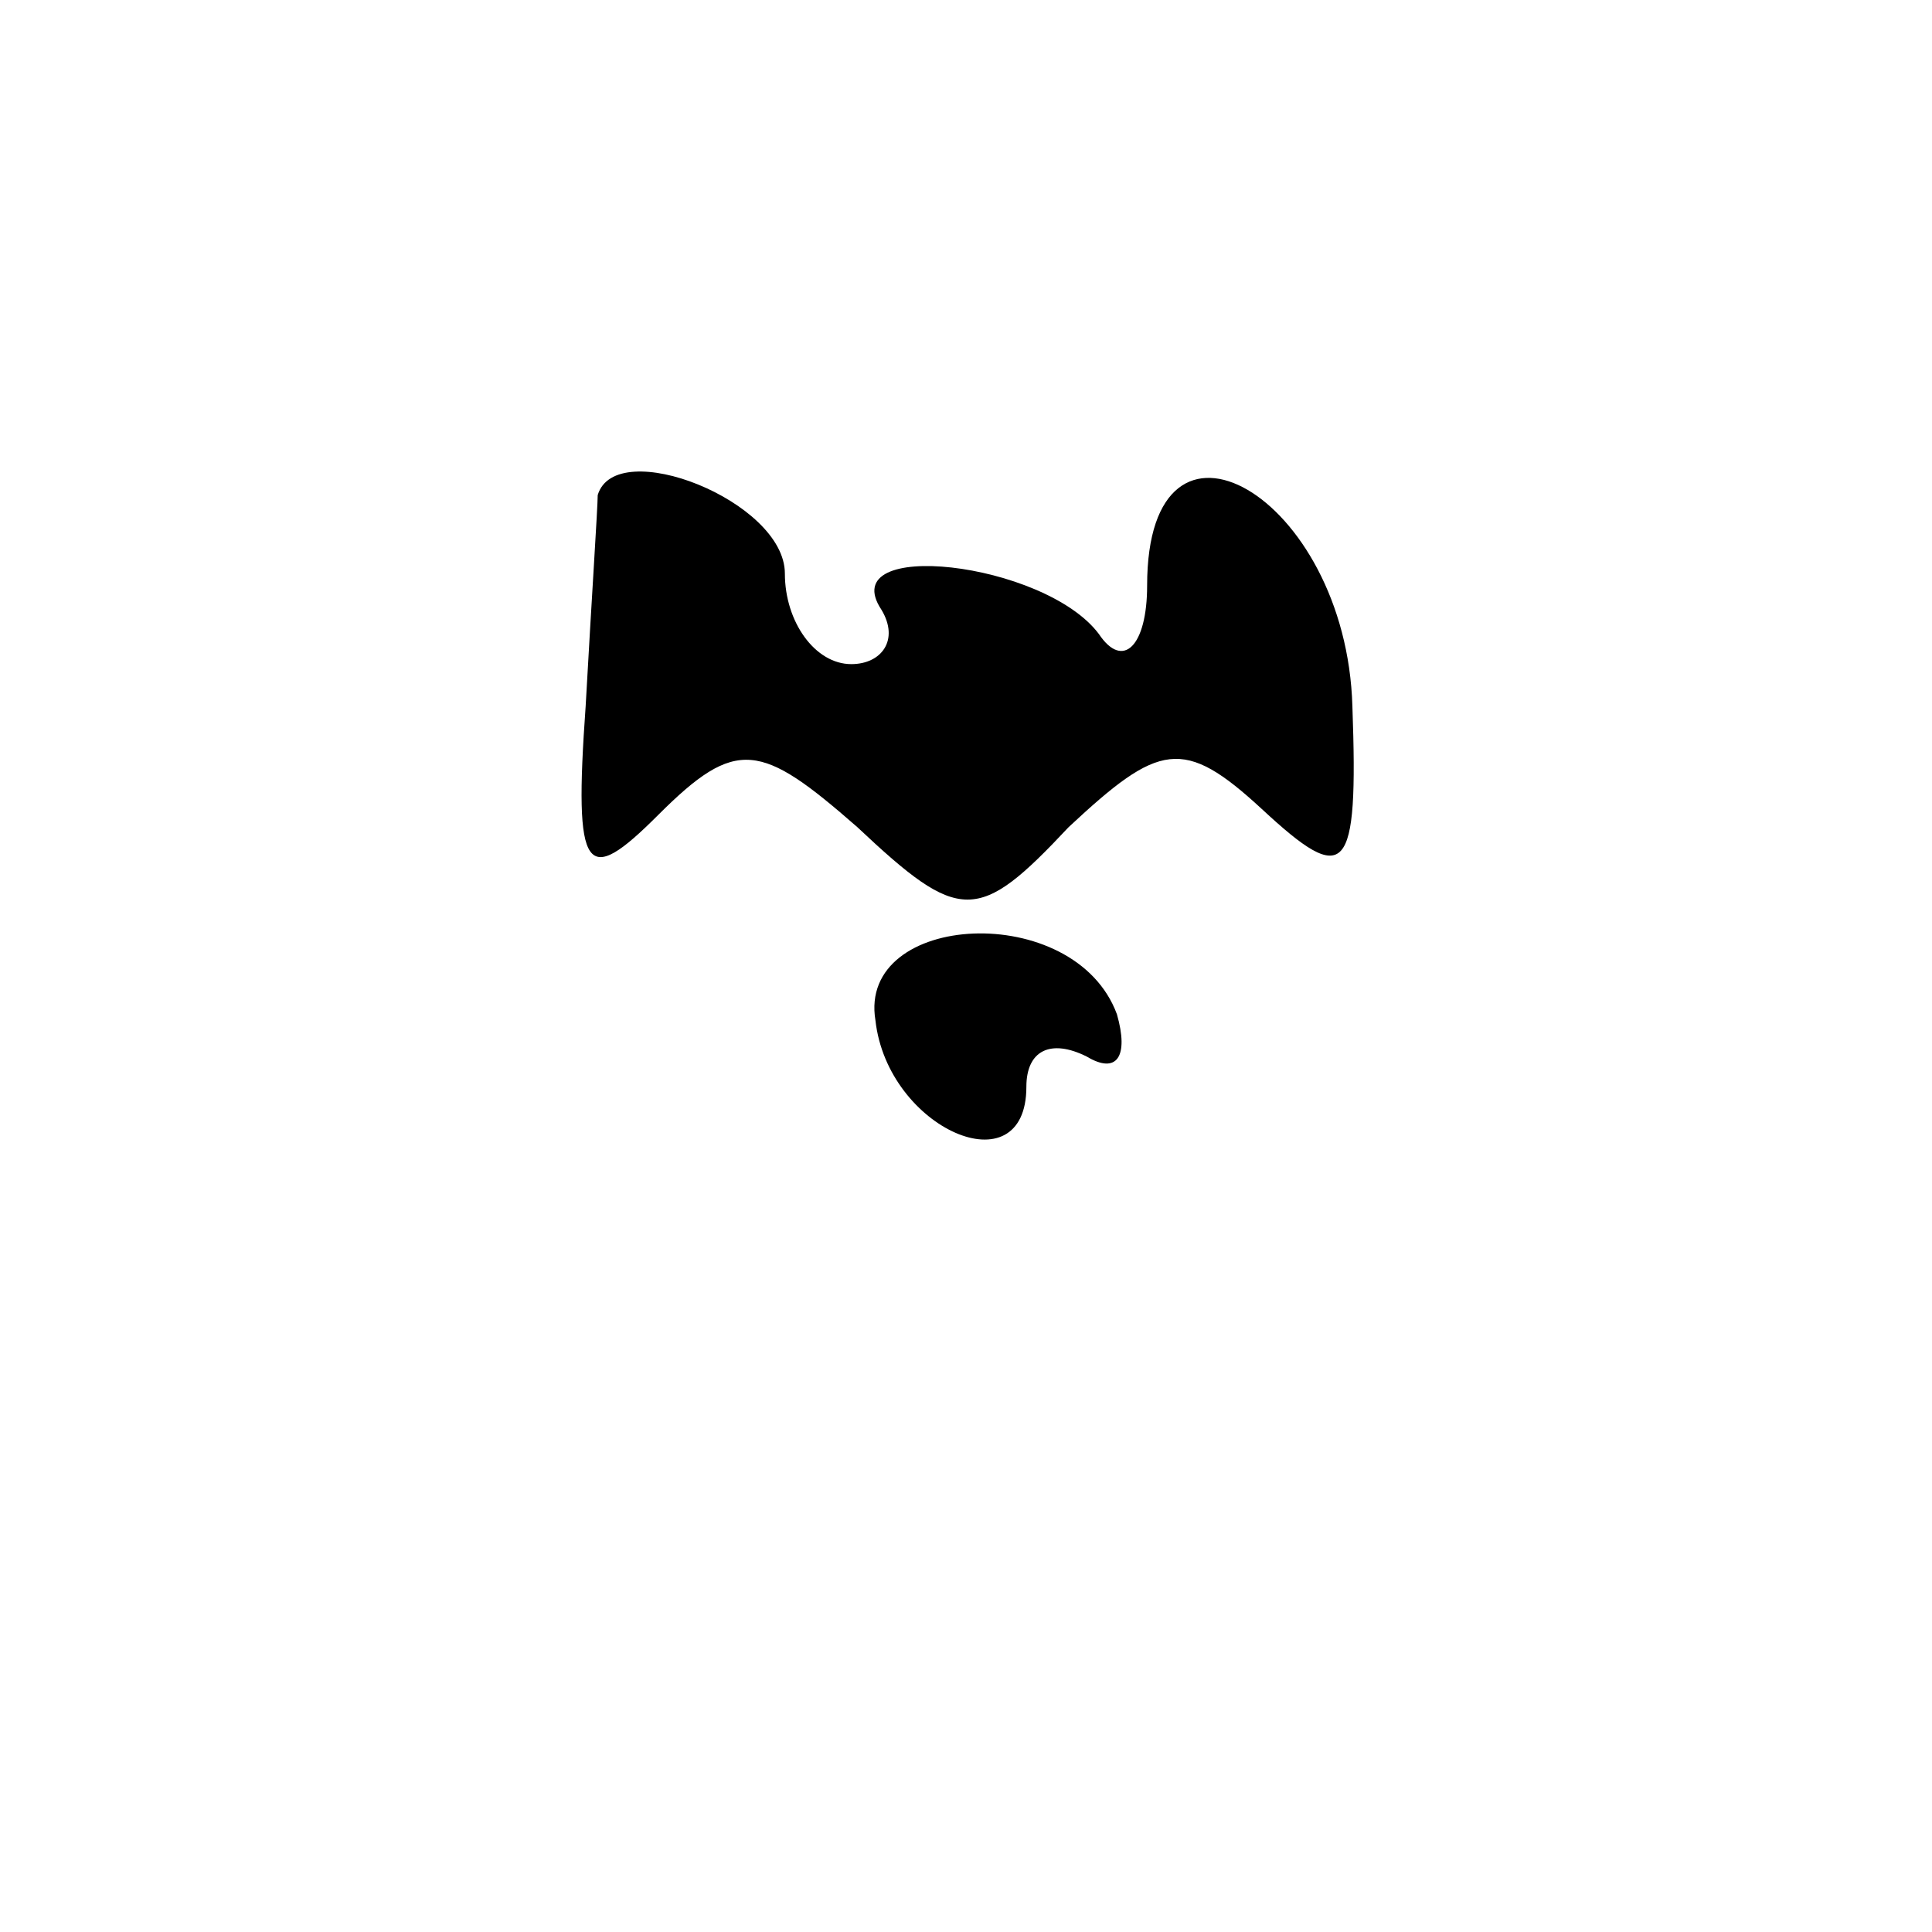 <?xml version="1.0" standalone="no"?>
<!DOCTYPE svg PUBLIC "-//W3C//DTD SVG 20010904//EN"
 "http://www.w3.org/TR/2001/REC-SVG-20010904/DTD/svg10.dtd">
<svg version="1.0" xmlns="http://www.w3.org/2000/svg"
 width="32pt" height="32pt" viewBox="0 0 32 32"
 preserveAspectRatio="xMidYMid meet">
<g transform="translate(0,32) scale(0.1,-0.1)"
fill="#000000" stroke="none">
<path fill="#000000" stroke="none" d="M99 238 c0 -2 -1 -17 -2 -35 -2 -28 0
-30 12 -18 13 13 17 12 33 -2 17 -16 20 -16 35 0 15 14 19 15 32 3 14 -13 16
-11 15 17 -1 35 -34 54 -34 20 0 -10 -4 -14 -8 -8 -9 12 -44 16 -36 4 3 -5 0
-9 -5 -9 -6 0 -11 7 -11 15 0 12 -28 23 -31 13z"/>
<path fill="#000000" stroke="none" d="M145 151 c2 -18 25 -28 25 -11 0 6 4 8
10 5 5 -3 7 0 5 7 -7 19 -43 17 -40 -1z"/>
</g>
</svg>
